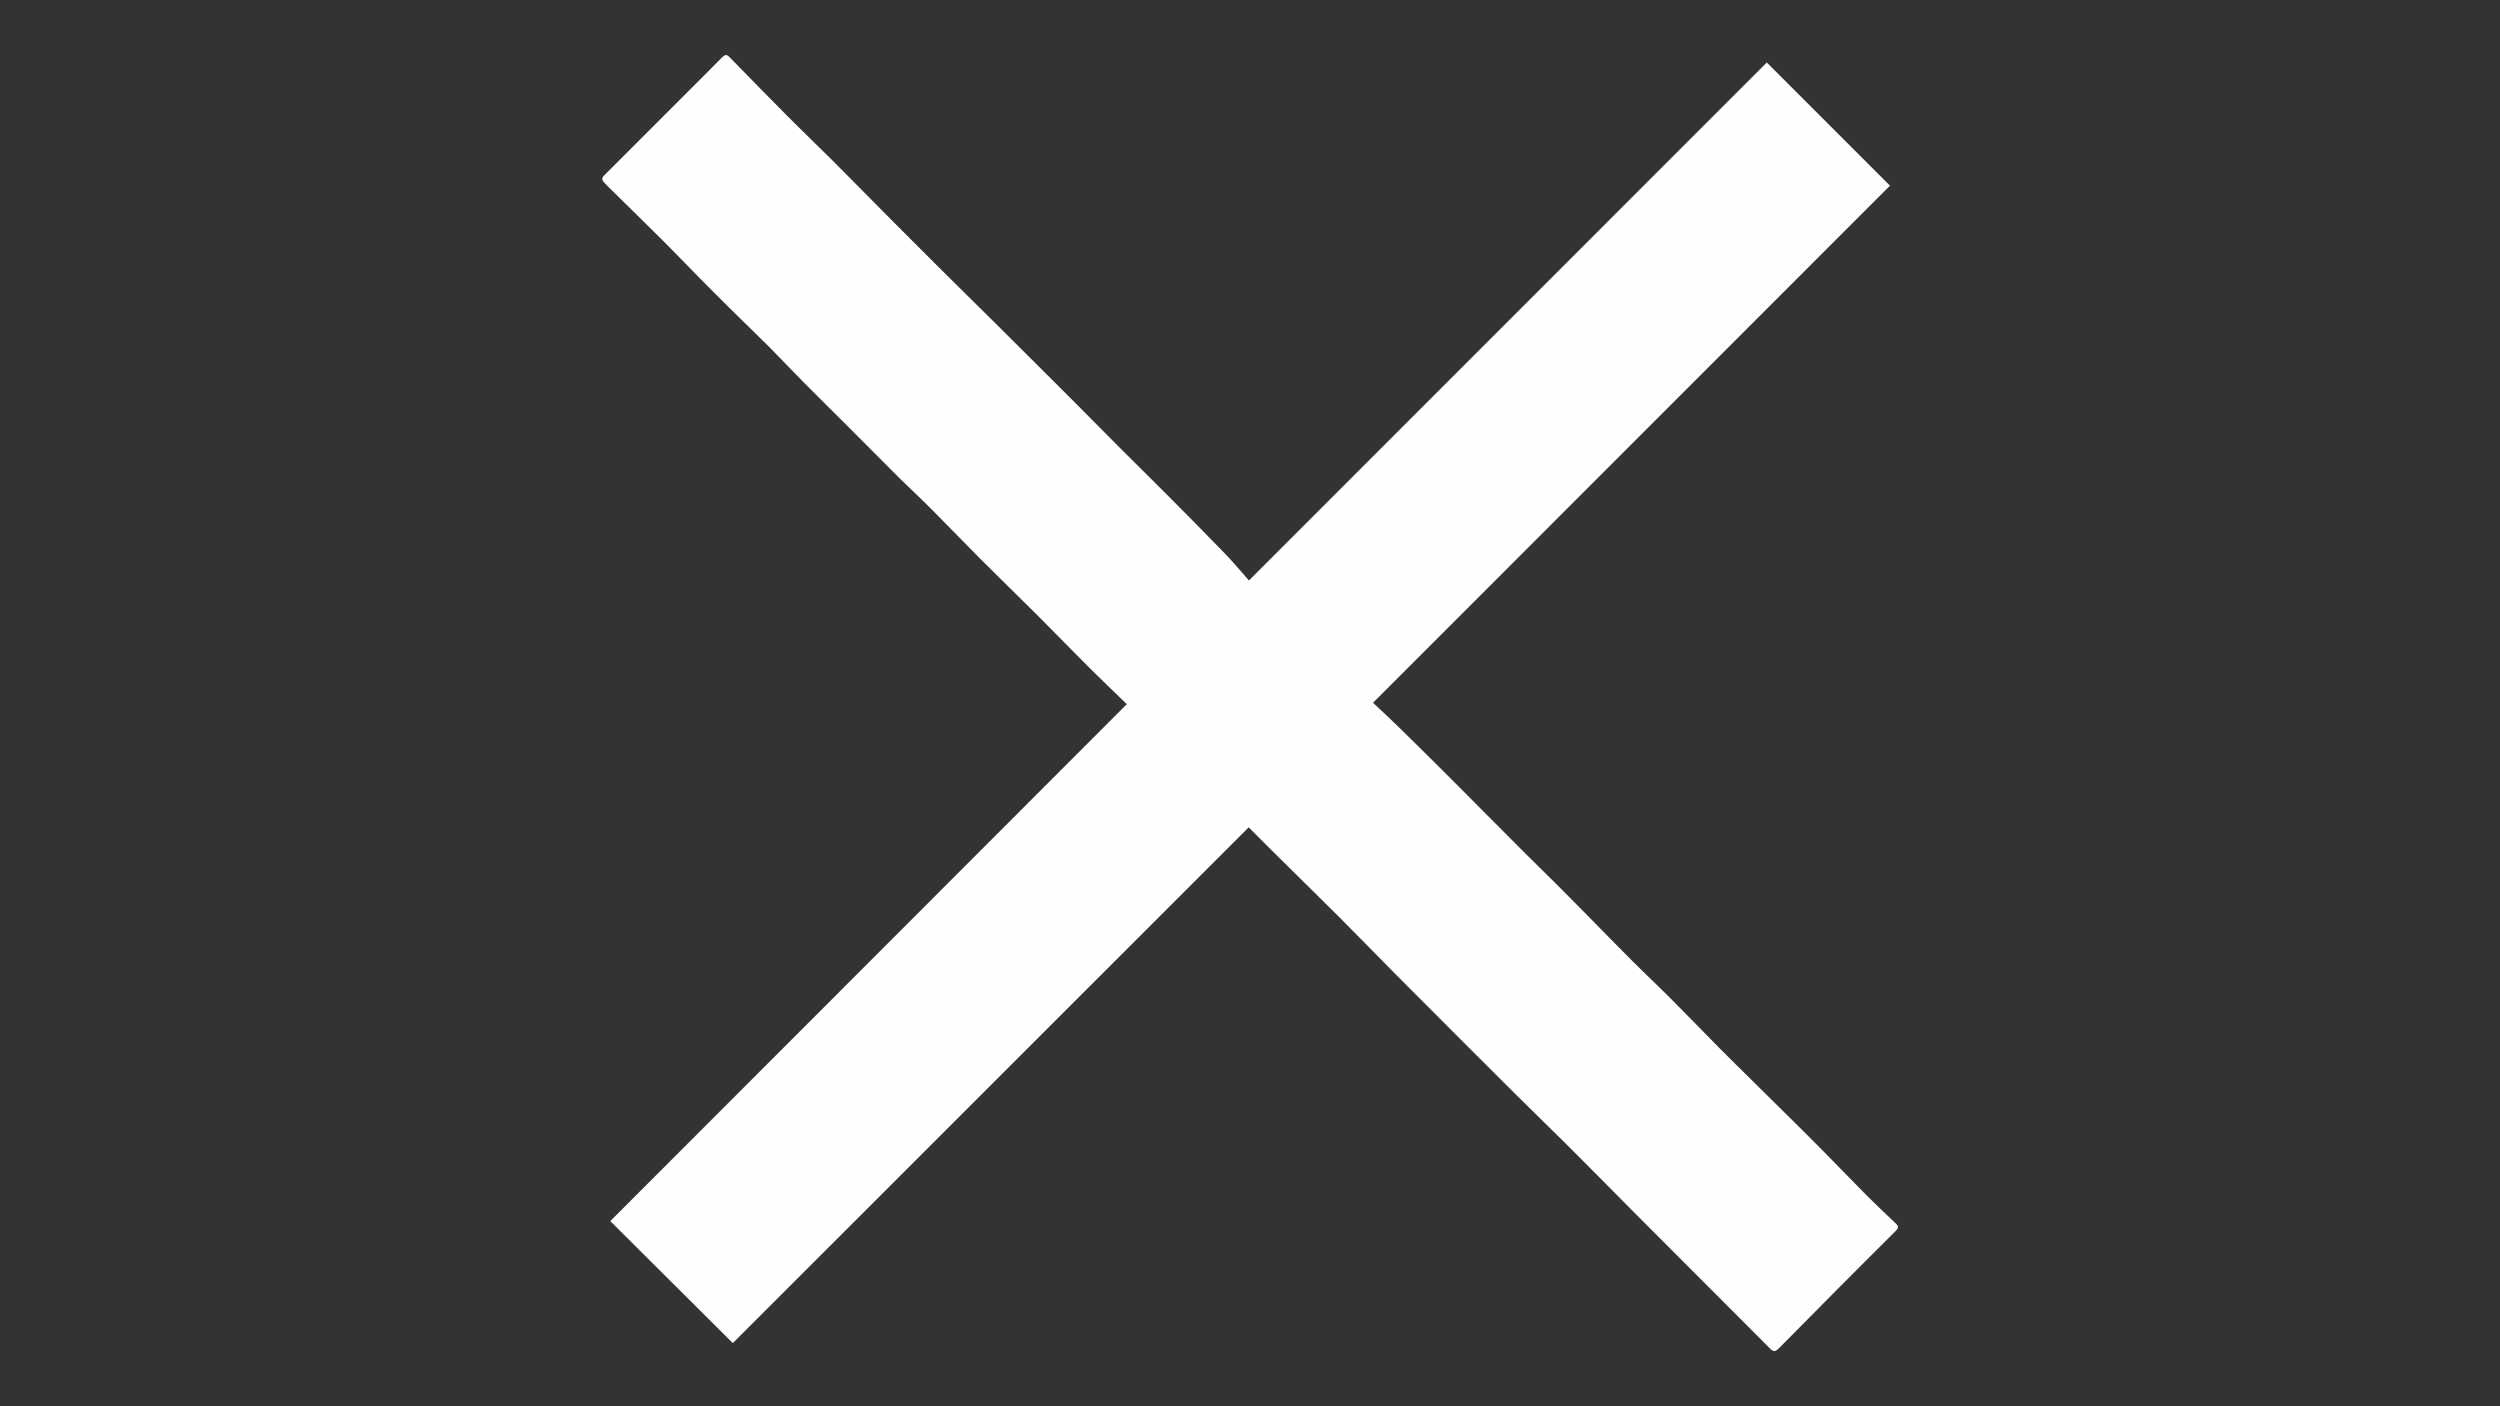 <?xml version="1.0" encoding="utf-8"?>
<!-- Generator: Adobe Illustrator 26.0.1, SVG Export Plug-In . SVG Version: 6.00 Build 0)  -->
<svg version="1.1" id="Layer_1" xmlns="http://www.w3.org/2000/svg" xmlns:xlink="http://www.w3.org/1999/xlink" x="0px" y="0px"
	 viewBox="0 0 1920 1080" style="enable-background:new 0 0 1920 1080;" xml:space="preserve">
<rect x="0" y="0" width="1920" height="1080" fill="#333333" stroke="none"/>
<style type="text/css">
	.st0{display:none;}
	.st1{fill:#FDFEFE;}
</style>
<g>
	<path class="st0" d="M0,1080C0,720,0,360,0,0c640,0,1280,0,1920,0c0,360,0,720,0,1080C1280,1080,640,1080,0,1080z M959,635.4
		c6,6,11.6,11.6,17.2,17.1c17.5,17.3,35.1,34.5,52.6,52c15,15,29.8,30.2,44.7,45.3c16.8,17,33.8,33.9,50.7,50.8
		c13.4,13.5,26.8,26.9,40.4,40.3c12.5,12.4,25.2,24.5,37.6,37c16.7,16.6,33.1,33.4,49.8,50.1c16.8,16.9,33.6,33.7,50.5,50.6
		c18.9,18.9,37.9,37.7,56.7,56.8c2.8,2.8,4.2,3,7.1,0.1c29.7-30.1,59.4-60.1,89.4-89.8c3.2-3.2,2.2-4.3-0.1-6.5
		c-7.4-7.1-14.8-14.1-22.1-21.3c-11.1-11.1-21.9-22.5-33-33.7c-9.9-10-19.9-19.8-29.8-29.7c-8.6-8.5-17.2-17-25.8-25.5
		c-8-7.9-16-15.7-23.9-23.7c-12.3-12.4-24.4-24.9-36.7-37.3c-10-10-20.2-19.7-30.2-29.6c-11.8-11.8-23.5-23.8-35.2-35.7
		c-7.5-7.6-15-15.3-22.6-22.8c-8.1-8.1-16.3-16.1-24.4-24.1c-12.2-12.2-24.4-24.5-36.6-36.7c-9.8-9.9-19.7-19.8-29.5-29.6
		c-10.6-10.5-21.1-21-31.8-31.4c-6.2-6.1-12.6-11.9-19.4-18.4c133.1-133.1,265.2-265.2,397-397.1c-31.4-31.4-62.8-62.8-94.6-94.6
		c-132,132.1-264.3,264.4-397.8,397.9c-5.9-6.7-11.6-13.7-17.9-20.1c-14.4-14.9-29-29.6-43.6-44.3c-12.1-12.2-24.4-24.3-36.6-36.4
		c-13.5-13.5-26.8-27.1-40.3-40.6c-17.9-17.9-35.9-35.8-53.9-53.7c-15.4-15.3-30.9-30.5-46.3-45.8c-11.4-11.4-22.9-22.7-34.2-34.2
		c-15.7-15.8-31.3-31.8-47.1-47.5c-11.8-11.8-23.8-23.3-35.5-35c-14.6-14.6-29.1-29.3-43.4-44.2c-2.5-2.6-3.8-2-6,0.2
		c-8.1,8.3-16.3,16.4-24.5,24.6c-21.2,21.2-42.4,42.4-63.6,63.6c-5,5-5.1,4.9-0.1,10.1c0.5,0.5,1,0.9,1.4,1.4
		c13.7,13.5,27.6,27,41.2,40.6c13.4,13.5,26.6,27.2,40,40.6c13.7,13.7,27.8,27.2,41.5,40.9c9.3,9.2,18.2,18.8,27.4,28.1
		c10.8,10.9,21.7,21.6,32.5,32.4c13.5,13.5,26.9,27.1,40.4,40.5c8.2,8.1,16.6,15.9,24.8,24.1c12.7,12.8,25.2,25.8,38,38.6
		c14.4,14.5,29.1,28.7,43.6,43.1c13.1,13.1,26,26.5,39.2,39.6c9.4,9.4,19.1,18.6,29.2,28.4c-132.9,133-265,265.2-396.7,397
		c31.4,31.2,62.8,62.5,94.1,93.7C694.5,899.8,826.6,767.8,959,635.4z"/>
	<path class="st1" d="M959,635.4c-132.4,132.4-264.5,264.4-396.2,396.1c-31.4-31.2-62.8-62.5-94.1-93.7
		c131.6-131.7,263.8-264,396.7-397c-10.1-9.8-19.8-19-29.2-28.4c-13.1-13.1-26-26.4-39.2-39.6c-14.5-14.4-29.1-28.7-43.6-43.1
		c-12.8-12.8-25.2-25.8-38-38.6c-8.1-8.2-16.6-16-24.8-24.1c-13.5-13.5-26.9-27-40.4-40.5c-10.8-10.8-21.7-21.5-32.5-32.4
		c-9.2-9.3-18.2-18.8-27.4-28.1c-13.8-13.7-27.8-27.1-41.5-40.9c-13.5-13.4-26.6-27.2-40-40.6c-13.6-13.6-27.5-27.1-41.2-40.6
		c-0.5-0.5-1-0.9-1.4-1.4c-5-5.2-4.9-5.1,0.1-10.1c21.2-21.2,42.4-42.4,63.6-63.6c8.2-8.2,16.4-16.3,24.5-24.6
		c2.2-2.2,3.5-2.8,6-0.2c14.4,14.8,28.9,29.6,43.4,44.2c11.7,11.8,23.8,23.3,35.5,35c15.8,15.8,31.4,31.7,47.1,47.5
		c11.4,11.4,22.8,22.8,34.2,34.2c15.4,15.3,30.9,30.5,46.3,45.8c18,17.9,36,35.8,53.9,53.7c13.5,13.5,26.9,27.1,40.3,40.6
		c12.2,12.2,24.5,24.2,36.6,36.4c14.6,14.7,29.2,29.4,43.6,44.3c6.2,6.5,11.9,13.4,17.9,20.1C1092.6,312.3,1224.9,180,1356.9,48
		c31.8,31.8,63.2,63.2,94.6,94.6c-131.8,131.9-264,264-397,397.1c6.8,6.5,13.2,12.3,19.4,18.4c10.7,10.4,21.2,20.9,31.8,31.4
		c9.9,9.8,19.7,19.7,29.5,29.6c12.2,12.2,24.4,24.5,36.6,36.7c8.1,8.1,16.3,16,24.4,24.1c7.6,7.6,15,15.2,22.6,22.8
		c11.7,11.9,23.4,23.9,35.2,35.7c10,10,20.3,19.6,30.2,29.6c12.3,12.3,24.4,24.9,36.7,37.3c7.9,8,15.9,15.8,23.9,23.7
		c8.6,8.5,17.2,17,25.8,25.5c10,9.9,20,19.7,29.8,29.7c11.1,11.2,21.9,22.5,33,33.7c7.2,7.2,14.7,14.2,22.1,21.3
		c2.3,2.2,3.3,3.3,0.1,6.5c-30,29.7-59.7,59.8-89.4,89.8c-2.8,2.9-4.3,2.7-7.1-0.1c-18.8-19-37.8-37.8-56.7-56.8
		c-16.8-16.8-33.7-33.7-50.5-50.6c-16.6-16.7-33.1-33.5-49.8-50.1c-12.4-12.4-25.2-24.6-37.6-37c-13.5-13.4-26.9-26.9-40.4-40.3
		c-16.9-16.9-33.8-33.8-50.7-50.8c-15-15.1-29.7-30.3-44.7-45.3c-17.4-17.4-35.1-34.6-52.6-52C970.6,647,965,641.4,959,635.4z"/>
</g>
</svg>
